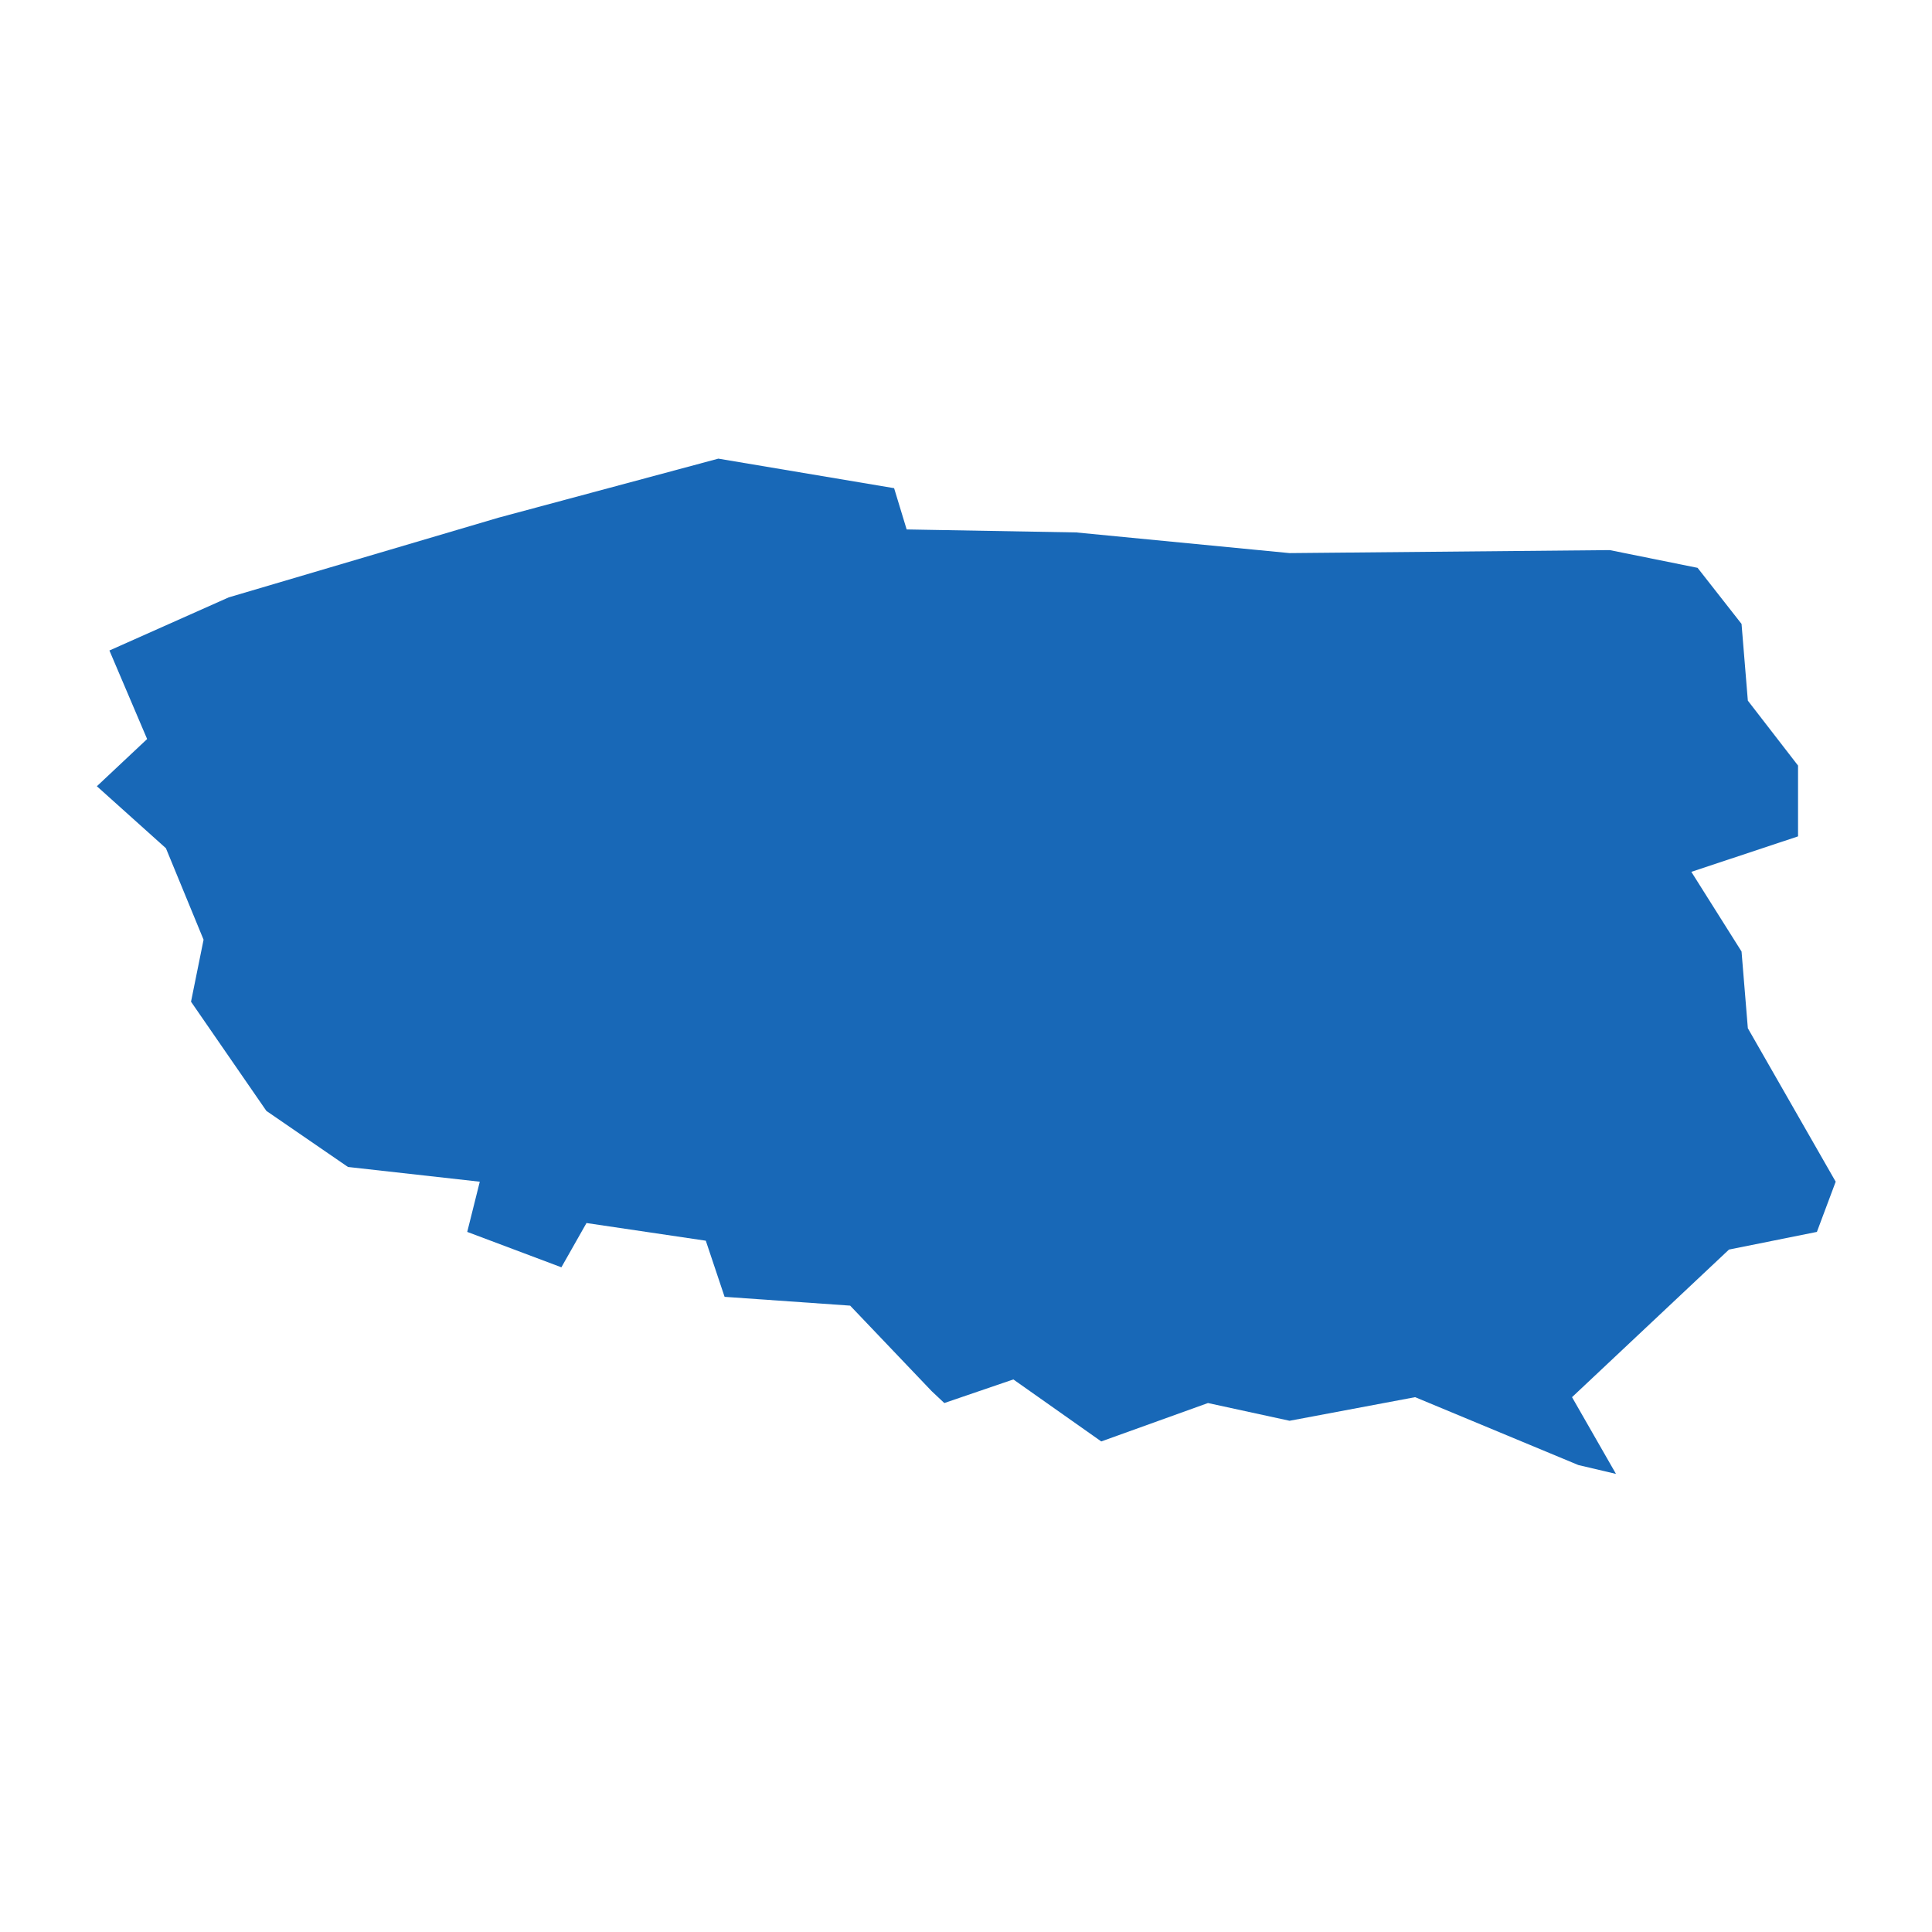 <?xml version="1.0" standalone="no"?>
<!DOCTYPE svg PUBLIC "-//W3C//DTD SVG 20010904//EN"
 "http://www.w3.org/TR/2001/REC-SVG-20010904/DTD/svg10.dtd">
<svg version="1.0" xmlns="http://www.w3.org/2000/svg" viewBox="0 0 1024 1024" preserveAspectRatio="xMidYMid meet" width="1024pt" height="1024pt">
 <g transform="translate(-18190.987,-16098.535)scale(33.092)" fill="#000000" stroke="none">
    <path
    d="M553.976,504.271L552.769,502.522L552.97,501.529L552.367,500.064L551.261,499.071L552.066,498.315L551.462,496.897L553.373,496.046L557.696,494.769L561.215,493.824L564.03,494.297L564.231,494.958L566.946,495.006L570.364,495.337L575.492,495.289L576.899,495.573L577.603,496.471L577.704,497.7L578.508,498.74L578.508,499.874L576.799,500.442L577.603,501.718L577.704,502.947L579.111,505.405L578.81,506.209L577.402,506.492L574.888,508.856L575.592,510.085L574.989,509.943L572.375,508.856L570.364,509.234L569.057,508.95L567.348,509.565L565.94,508.572L564.834,508.95L564.633,508.761L563.326,507.39L561.315,507.249L561.014,506.35L559.103,506.067L558.701,506.776L557.193,506.209L557.394,505.405L555.283,505.169Z"
    fill="#1868b7"
    />
  </g>
</svg>